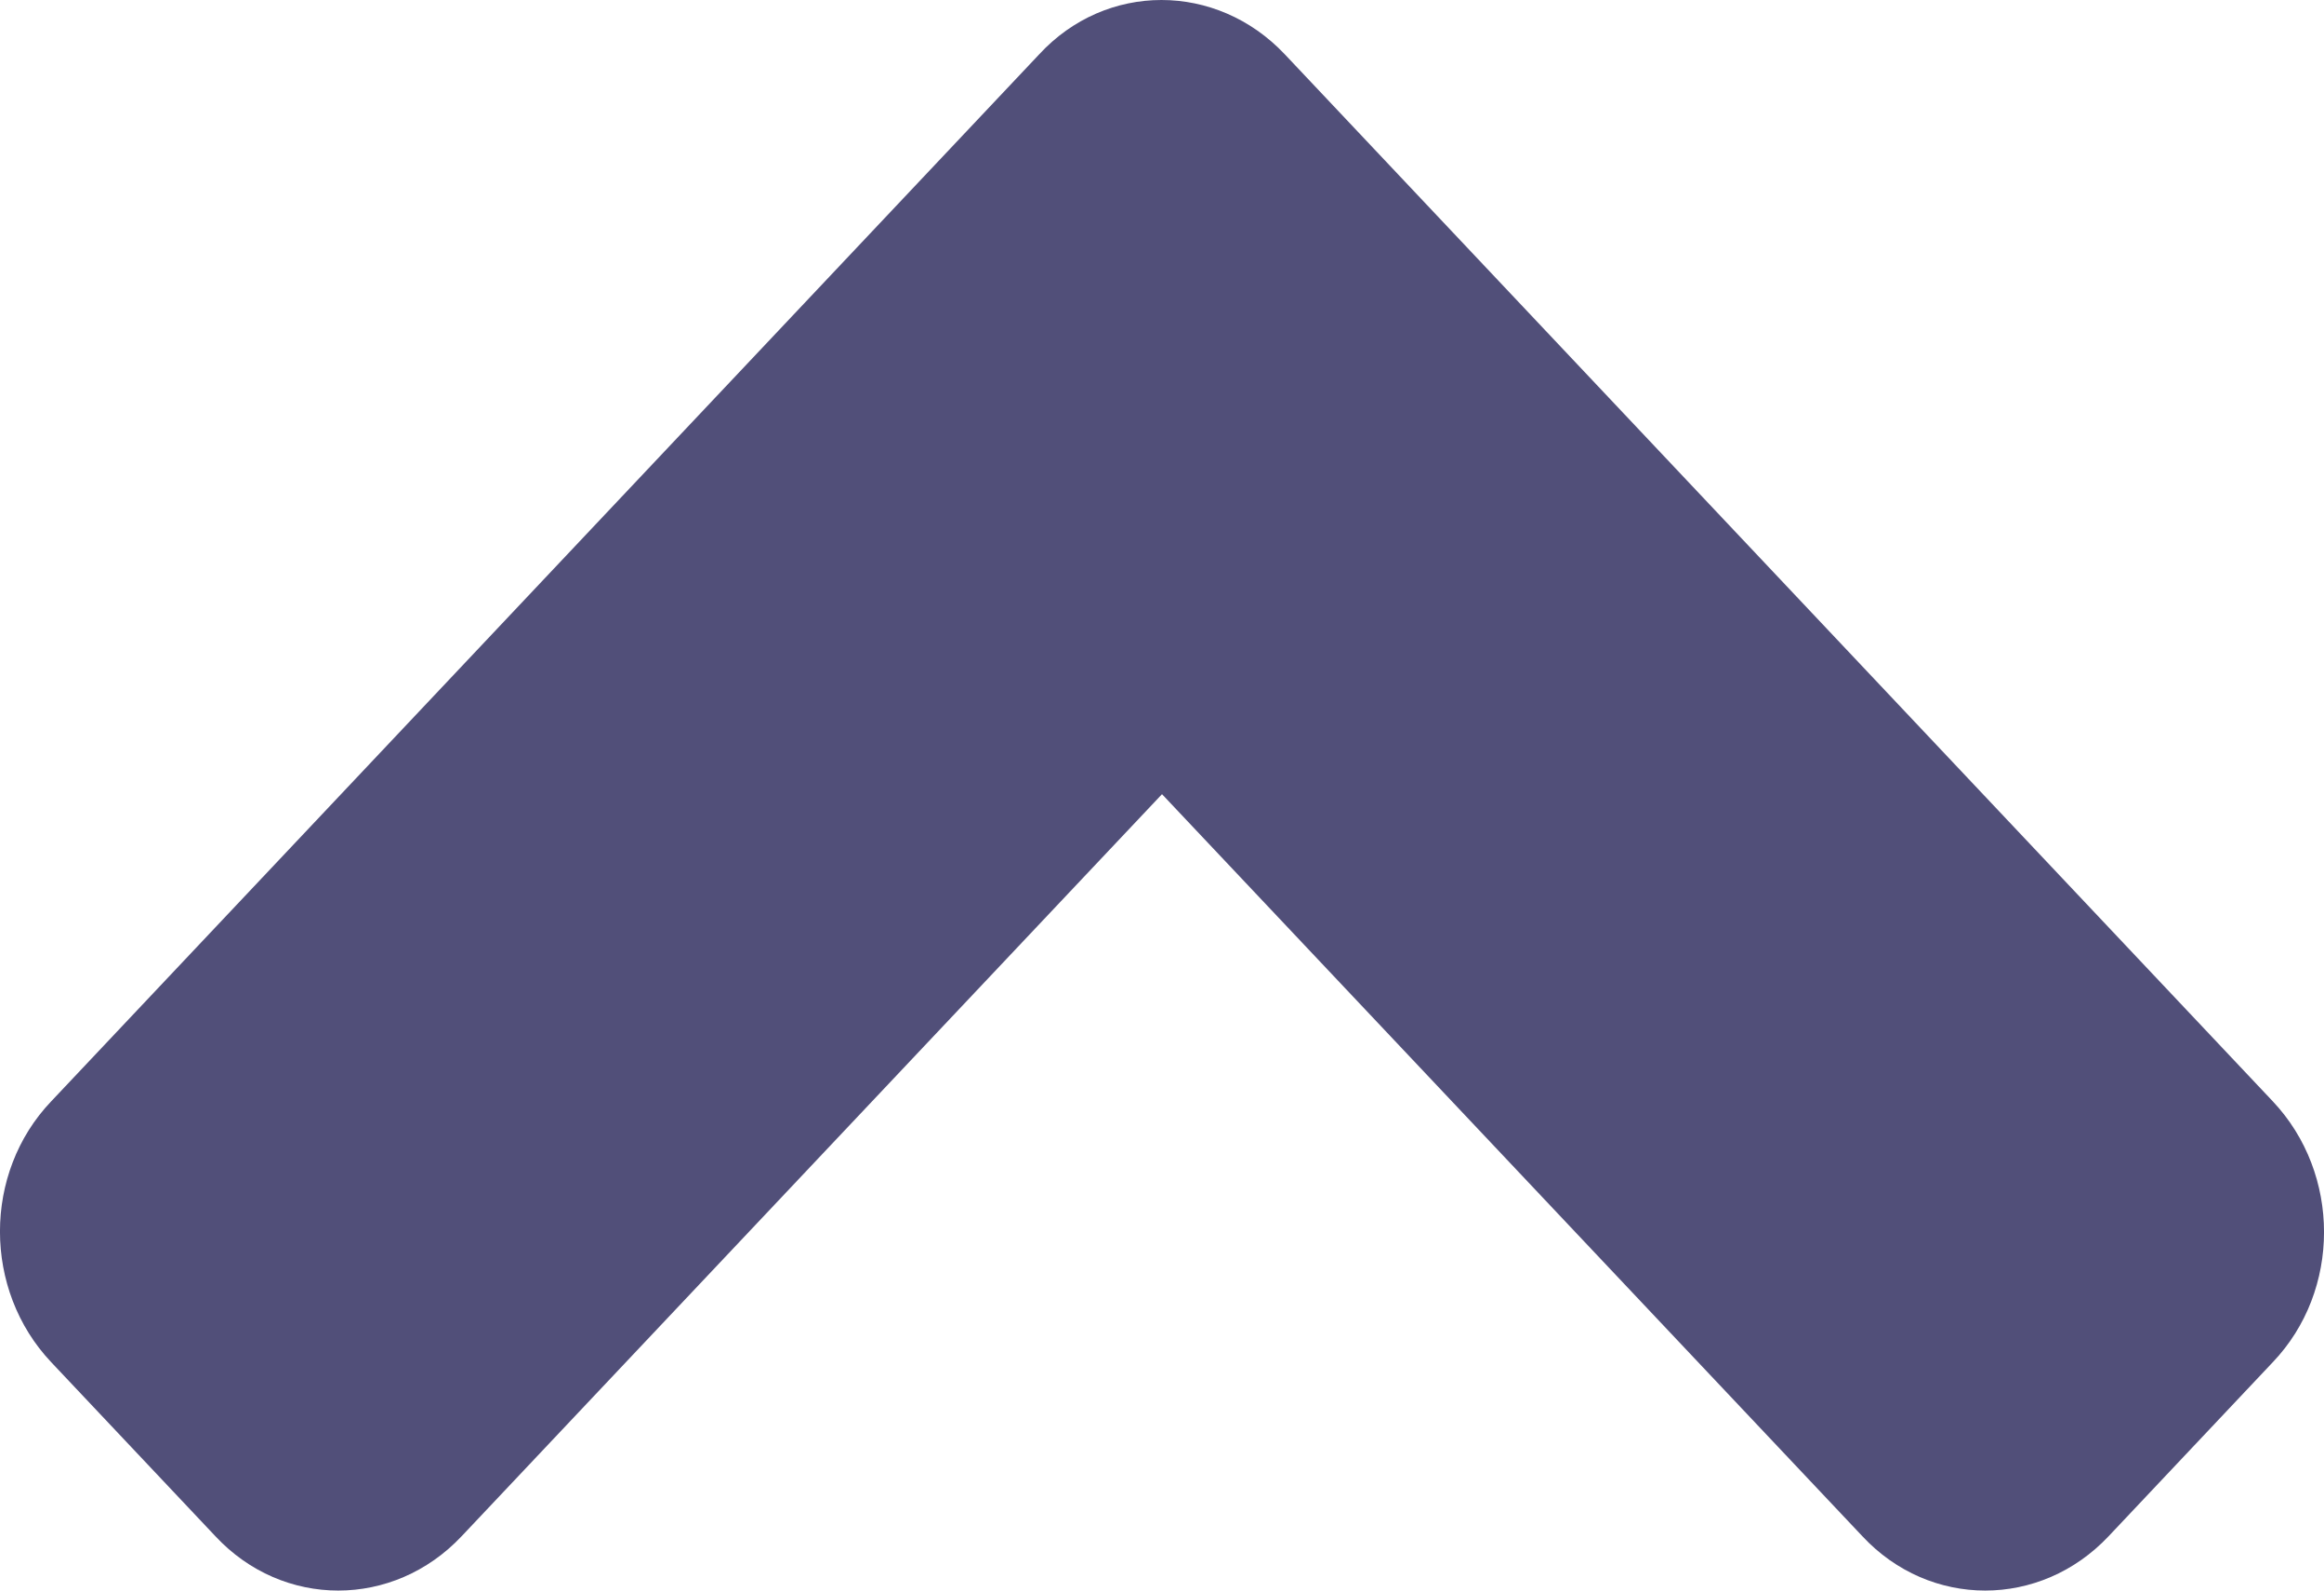 <svg width="19" height="13" viewBox="0 0 19 13" fill="none" xmlns="http://www.w3.org/2000/svg">
<path d="M10.504 0.444L18.581 9.001C19.14 9.593 19.14 10.549 18.581 11.134L17.239 12.556C16.681 13.148 15.778 13.148 15.226 12.556L9.5 6.491L3.774 12.556C3.216 13.148 2.313 13.148 1.761 12.556L0.419 11.134C-0.14 10.543 -0.14 9.586 0.419 9.001L8.496 0.444C9.043 -0.148 9.945 -0.148 10.504 0.444Z" fill="#514F79"/>
</svg>
